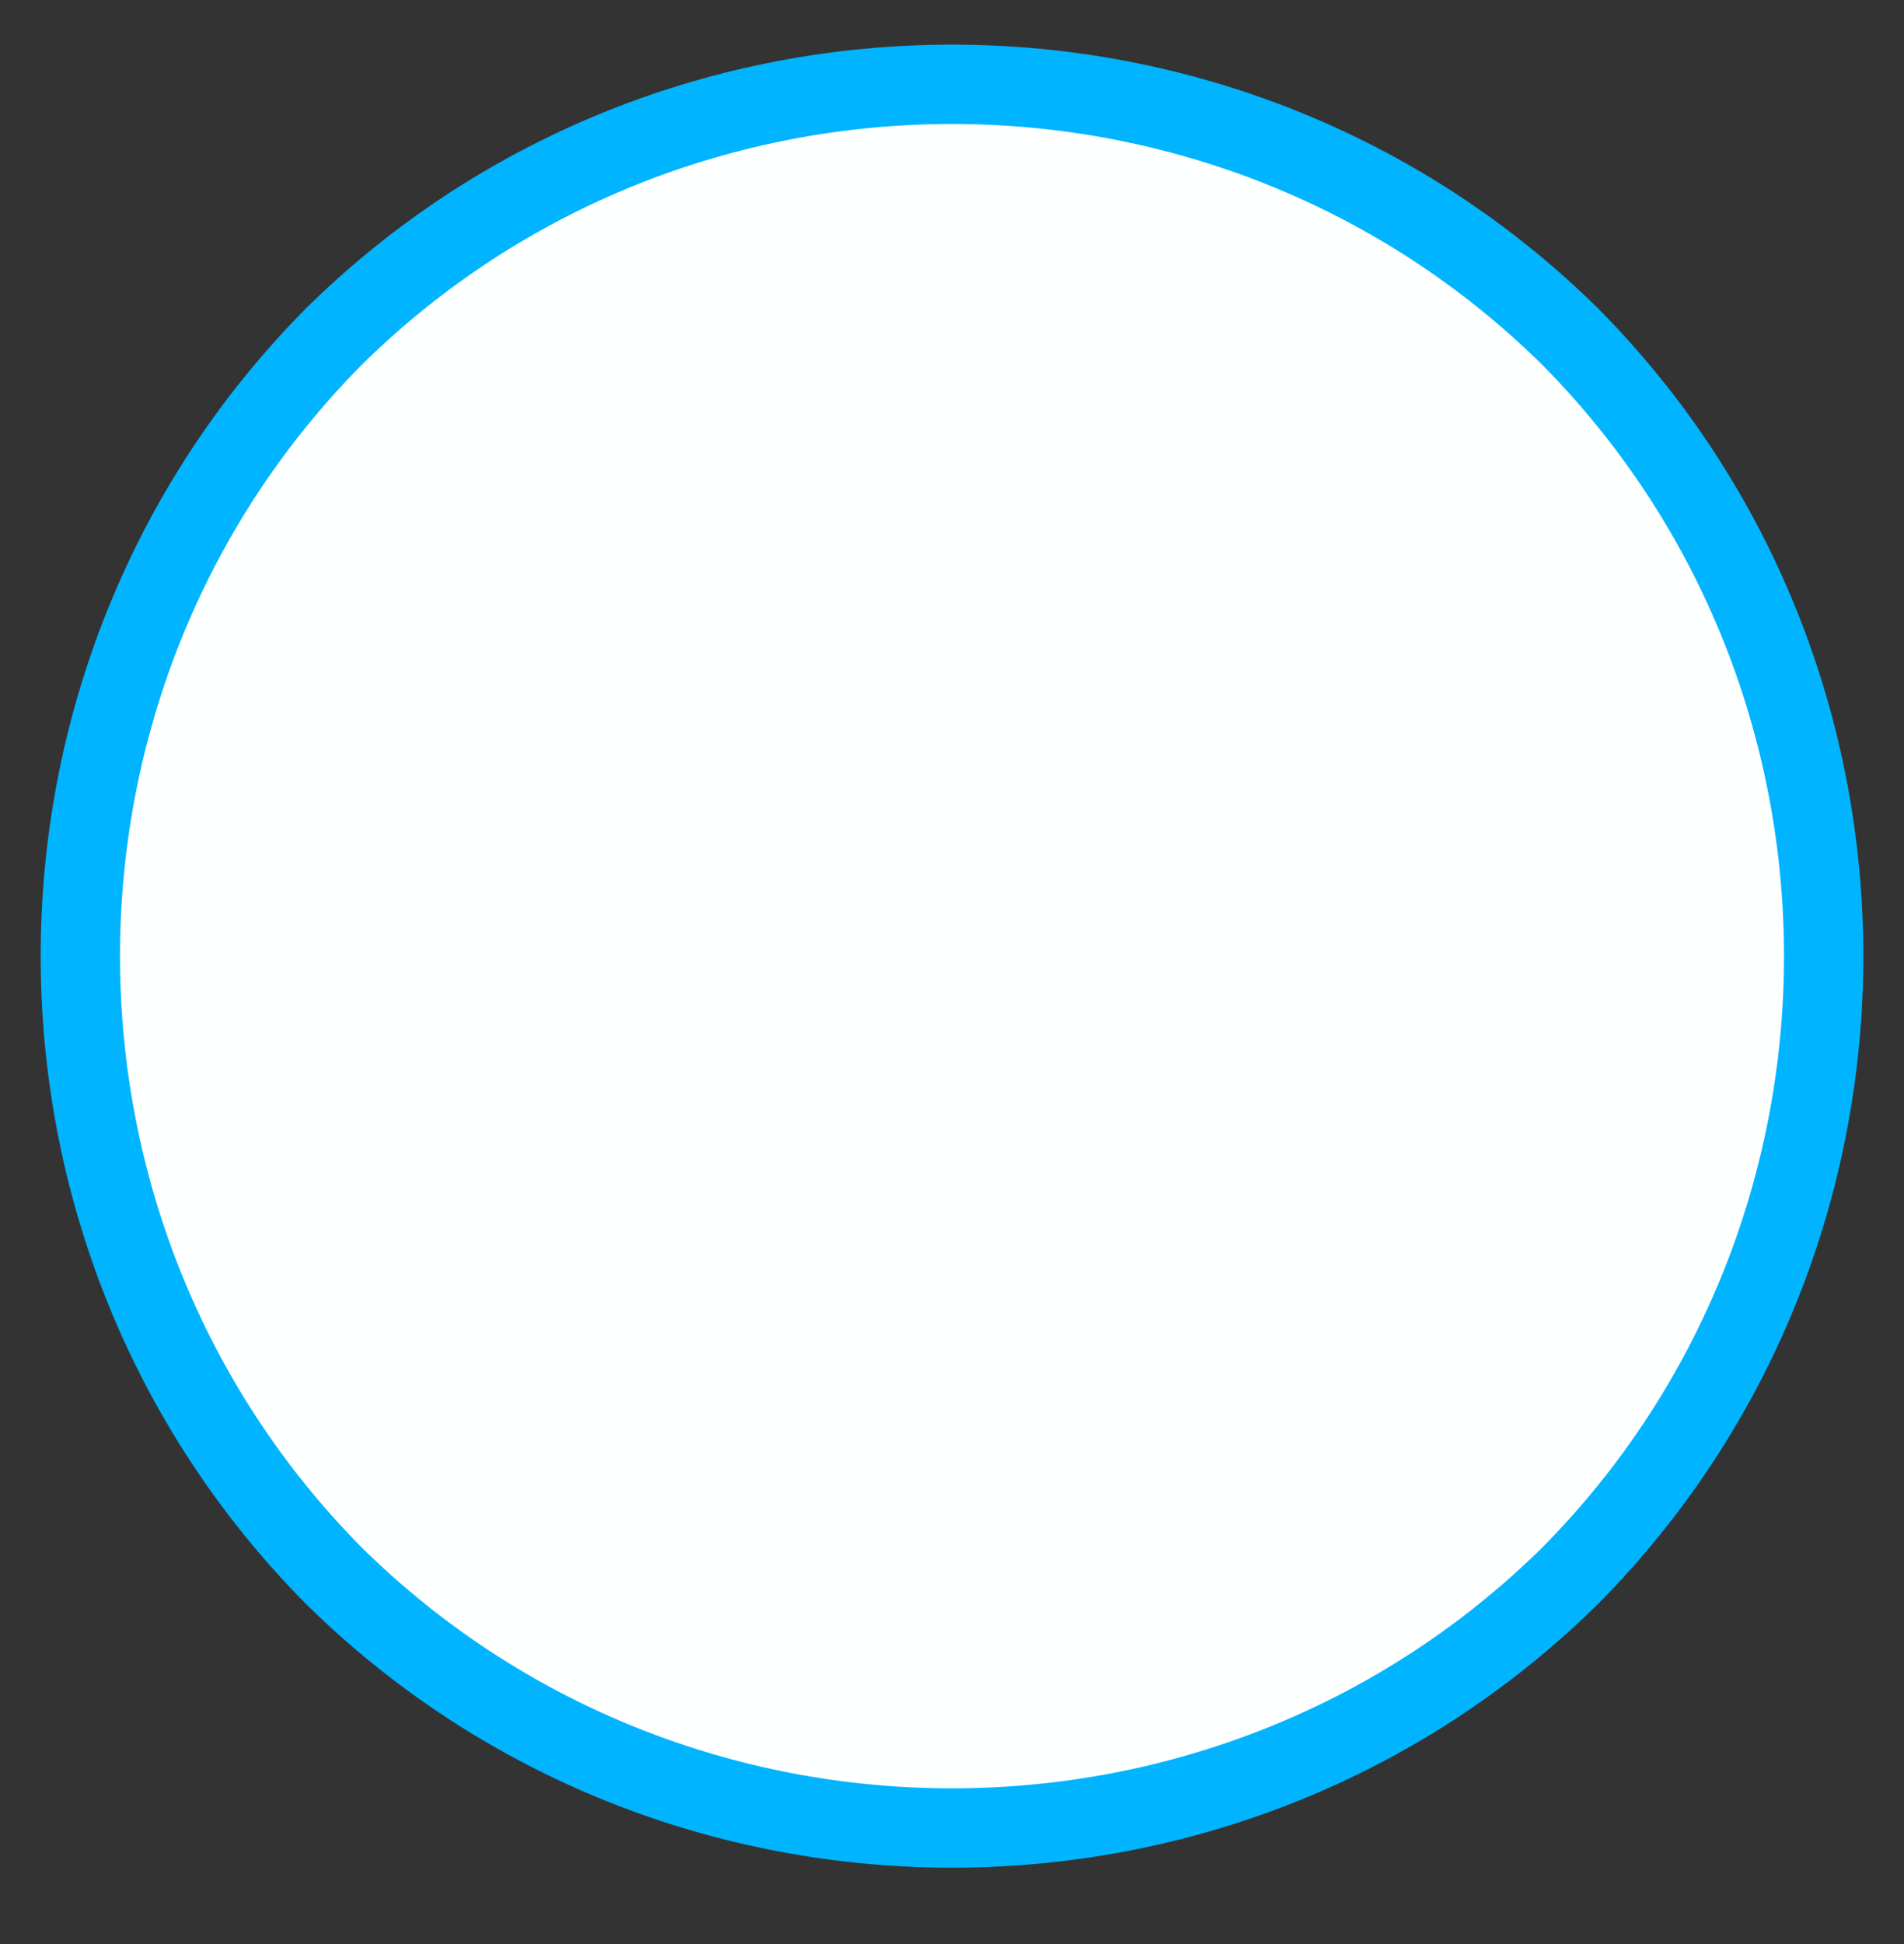 <?xml version="1.0" encoding="UTF-8" standalone="no"?><svg xmlns="http://www.w3.org/2000/svg" xmlns:xlink="http://www.w3.org/1999/xlink" clip-rule="evenodd" stroke-miterlimit="4.00" viewBox="0 0 48 49"><rect x="0" y="0" width="48" height="49" fill="#333333" stroke="none"/><desc>SVG generated by Keynote</desc><defs></defs><g transform="matrix(1.00, 0.00, -0.00, -1.00, 0.0, 49.0)"><path d="M 39.6 40.5 C 48.1 31.9 48.1 18.0 39.6 9.4 C 31.0 0.8 17.0 0.8 8.4 9.4 C -0.1 18.0 -0.1 31.9 8.4 40.5 C 17.0 49.1 31.0 49.1 39.6 40.5 Z M 39.6 40.5 " fill="#FEFFFF"></path><path d="M 37.6 6.4 C 46.1 15.0 46.1 29.0 37.6 37.6 C 29.0 46.1 15.0 46.1 6.4 37.6 C -2.1 29.0 -2.1 15.0 6.4 6.4 C 15.0 -2.1 29.0 -2.1 37.6 6.4 Z M 37.6 6.4 " fill="none" stroke="#00B4FF" stroke-width="2.00" transform="matrix(1.00, 0.00, 0.00, -1.00, 2.0, 46.9)"></path></g></svg>